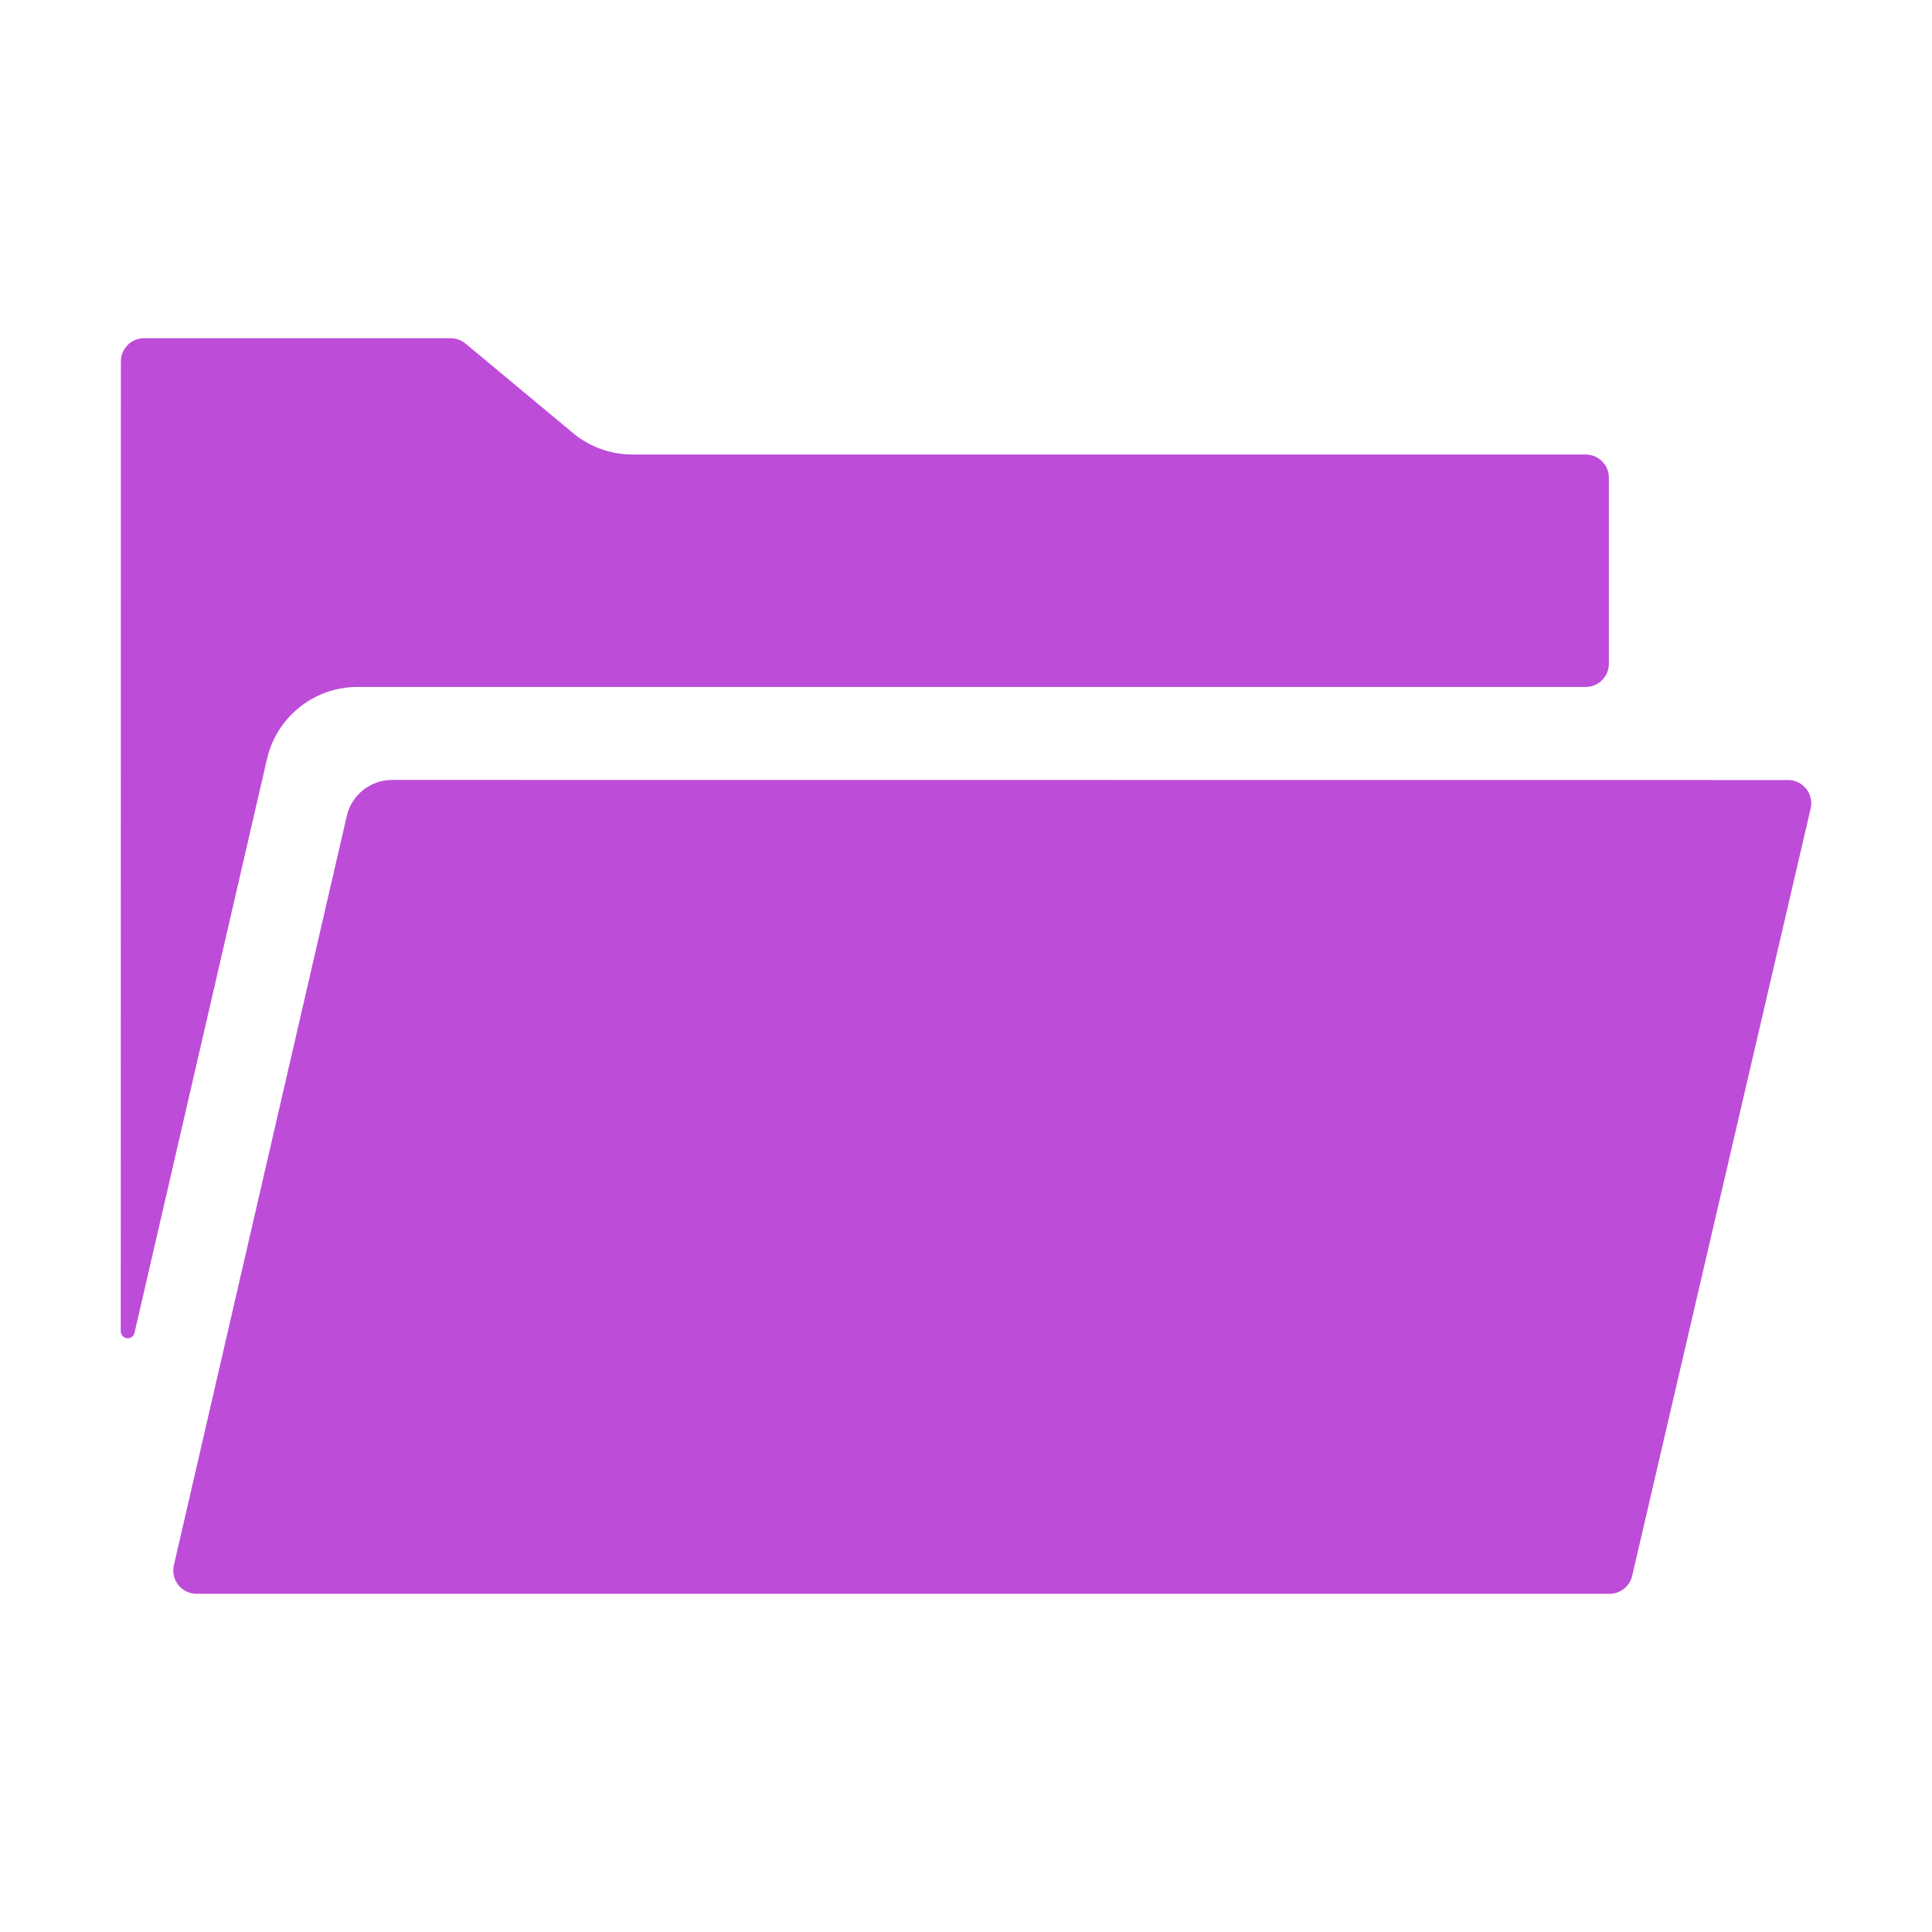 <?xml version="1.0" encoding="UTF-8"?>
<svg width="16px" height="16px" viewBox="0 0 16 16" version="1.1" xmlns="http://www.w3.org/2000/svg" xmlns:xlink="http://www.w3.org/1999/xlink">
    <!-- Generator: Sketch 61.2 (89653) - https://sketch.com -->
    <title>folder purple</title>
    <desc>Created with Sketch.</desc>
    <g id="folder-purple" stroke="none" stroke-width="1" fill="none" fill-rule="evenodd">
        <path d="M13.324,5.497 L13.324,5.497 C13.324,5.603 13.238,5.689 13.131,5.689 L13.131,5.689 L2.961,5.689 C2.602,5.689 2.291,5.937 2.211,6.286 L1.114,11.038 C1.108,11.064 1.085,11.083 1.058,11.083 C1.026,11.083 1,11.057 1,11.025 L1,11.025 L1.001,2.994 C1.001,2.887 1.087,2.801 1.193,2.801 L1.193,2.801 L3.733,2.801 C3.778,2.801 3.821,2.817 3.856,2.846 L3.856,2.846 L4.744,3.585 C4.882,3.701 5.057,3.764 5.237,3.764 L5.237,3.764 L13.131,3.764 C13.238,3.764 13.324,3.85 13.324,3.956 L13.324,3.956 L13.324,5.497 Z M1.628,13.199 C1.613,13.199 1.599,13.197 1.584,13.194 C1.481,13.17 1.416,13.067 1.44,12.963 L1.44,12.963 L2.872,6.757 C2.912,6.583 3.068,6.459 3.247,6.459 L14.807,6.46 C14.822,6.46 14.837,6.461 14.851,6.465 C14.955,6.489 15.019,6.592 14.995,6.696 L14.995,6.696 L13.517,13.05 C13.497,13.137 13.419,13.199 13.33,13.199 L1.628,13.199 Z" id="Shape-Copy-5" fill="#BD4CD9" fill-rule="nonzero"></path>
    </g>
</svg>